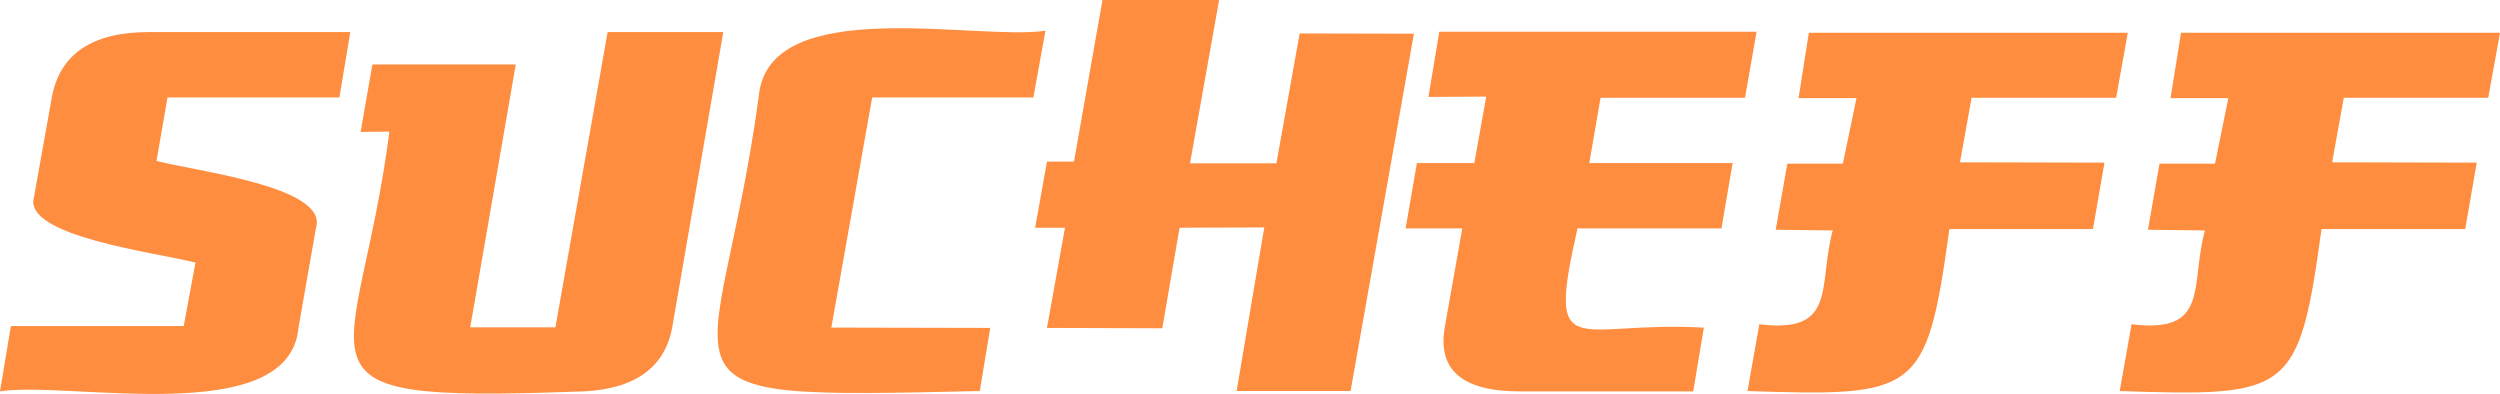 <svg width="184" height="29" viewBox="0 0 184 29" fill="none" xmlns="http://www.w3.org/2000/svg">
<g clip-path="url(#clip0_602_3287)">
<path fill-rule="evenodd" clip-rule="evenodd" d="M160.523 2.41H184L183.133 7.2H172.502L171.645 11.945L182.287 11.97L181.441 16.86H170.864C169.202 28.96 168.556 29.205 156.011 28.78L156.882 23.865C162.666 24.575 161.179 21.045 162.281 16.96L158.089 16.91L158.94 12.045H163.027L164.003 7.225H159.752L160.523 2.41Z" fill="#FF8D40"/>
<path fill-rule="evenodd" clip-rule="evenodd" d="M133.13 2.41H156.607L155.746 7.2H145.109L144.253 11.945L154.89 11.97L154.043 16.86H143.472C141.809 28.96 141.163 29.205 128.618 28.78L129.485 23.865C135.269 24.575 133.786 21.045 134.888 16.96L130.691 16.91L131.548 12.045H135.634L136.636 7.225H132.374L133.13 2.41Z" fill="#FF8D40"/>
<path fill-rule="evenodd" clip-rule="evenodd" d="M105.932 2.335H129.284L128.432 7.2H117.801L116.969 12H127.521L126.7 16.81H116.103C113.789 27 115.908 23.57 125.403 24.115L124.621 28.805H111.926C107.643 28.825 105.78 27.245 106.338 24.065L107.625 16.81H103.453L104.284 12H108.511L109.387 7.11L105.131 7.135L105.932 2.335Z" fill="#FF8D40"/>
<path fill-rule="evenodd" clip-rule="evenodd" d="M81.143 0H89.727L87.584 12.02H93.944L95.656 2.46L104.064 2.48L99.402 28.78H91.014L93.052 16.74L86.817 16.76L85.545 24.16L77.057 24.135L78.384 16.76H76.186L77.057 11.895H79.045L81.143 0Z" fill="#FF8D40"/>
<path fill-rule="evenodd" clip-rule="evenodd" d="M55.843 7.105C56.524 -0.545 71.938 3.03 76.946 2.26L76.055 7.175H64.191L61.186 24.11L72.88 24.135L72.113 28.78C46.218 29.37 52.848 29.195 55.843 7.105Z" fill="#FF8D40"/>
<path fill-rule="evenodd" clip-rule="evenodd" d="M44.721 2.36H53.234L49.468 24.135C48.874 27.235 46.465 28.8 42.242 28.83C20.057 29.615 26.357 27.55 28.66 9.685L26.542 9.71L27.408 4.745H37.96L34.609 24.09H40.879L44.721 2.36Z" fill="#FF8D40"/>
<path fill-rule="evenodd" clip-rule="evenodd" d="M3.811 7.175C4.402 3.965 6.789 2.36 10.972 2.36H25.781L24.979 7.175H12.329L11.518 11.845C14.268 12.585 24.203 13.725 23.257 16.765L21.97 24.11C21.304 31.635 4.973 28 0 28.805L0.801 24H13.521L14.388 19.33C11.668 18.61 1.618 17.4 2.504 14.5L3.811 7.175Z" fill="#FF8D40"/>
</g>
<defs>
<clipPath id="clip0_602_3287">
<rect width="184" height="29" fill="white"/>
</clipPath>
</defs>
</svg>

